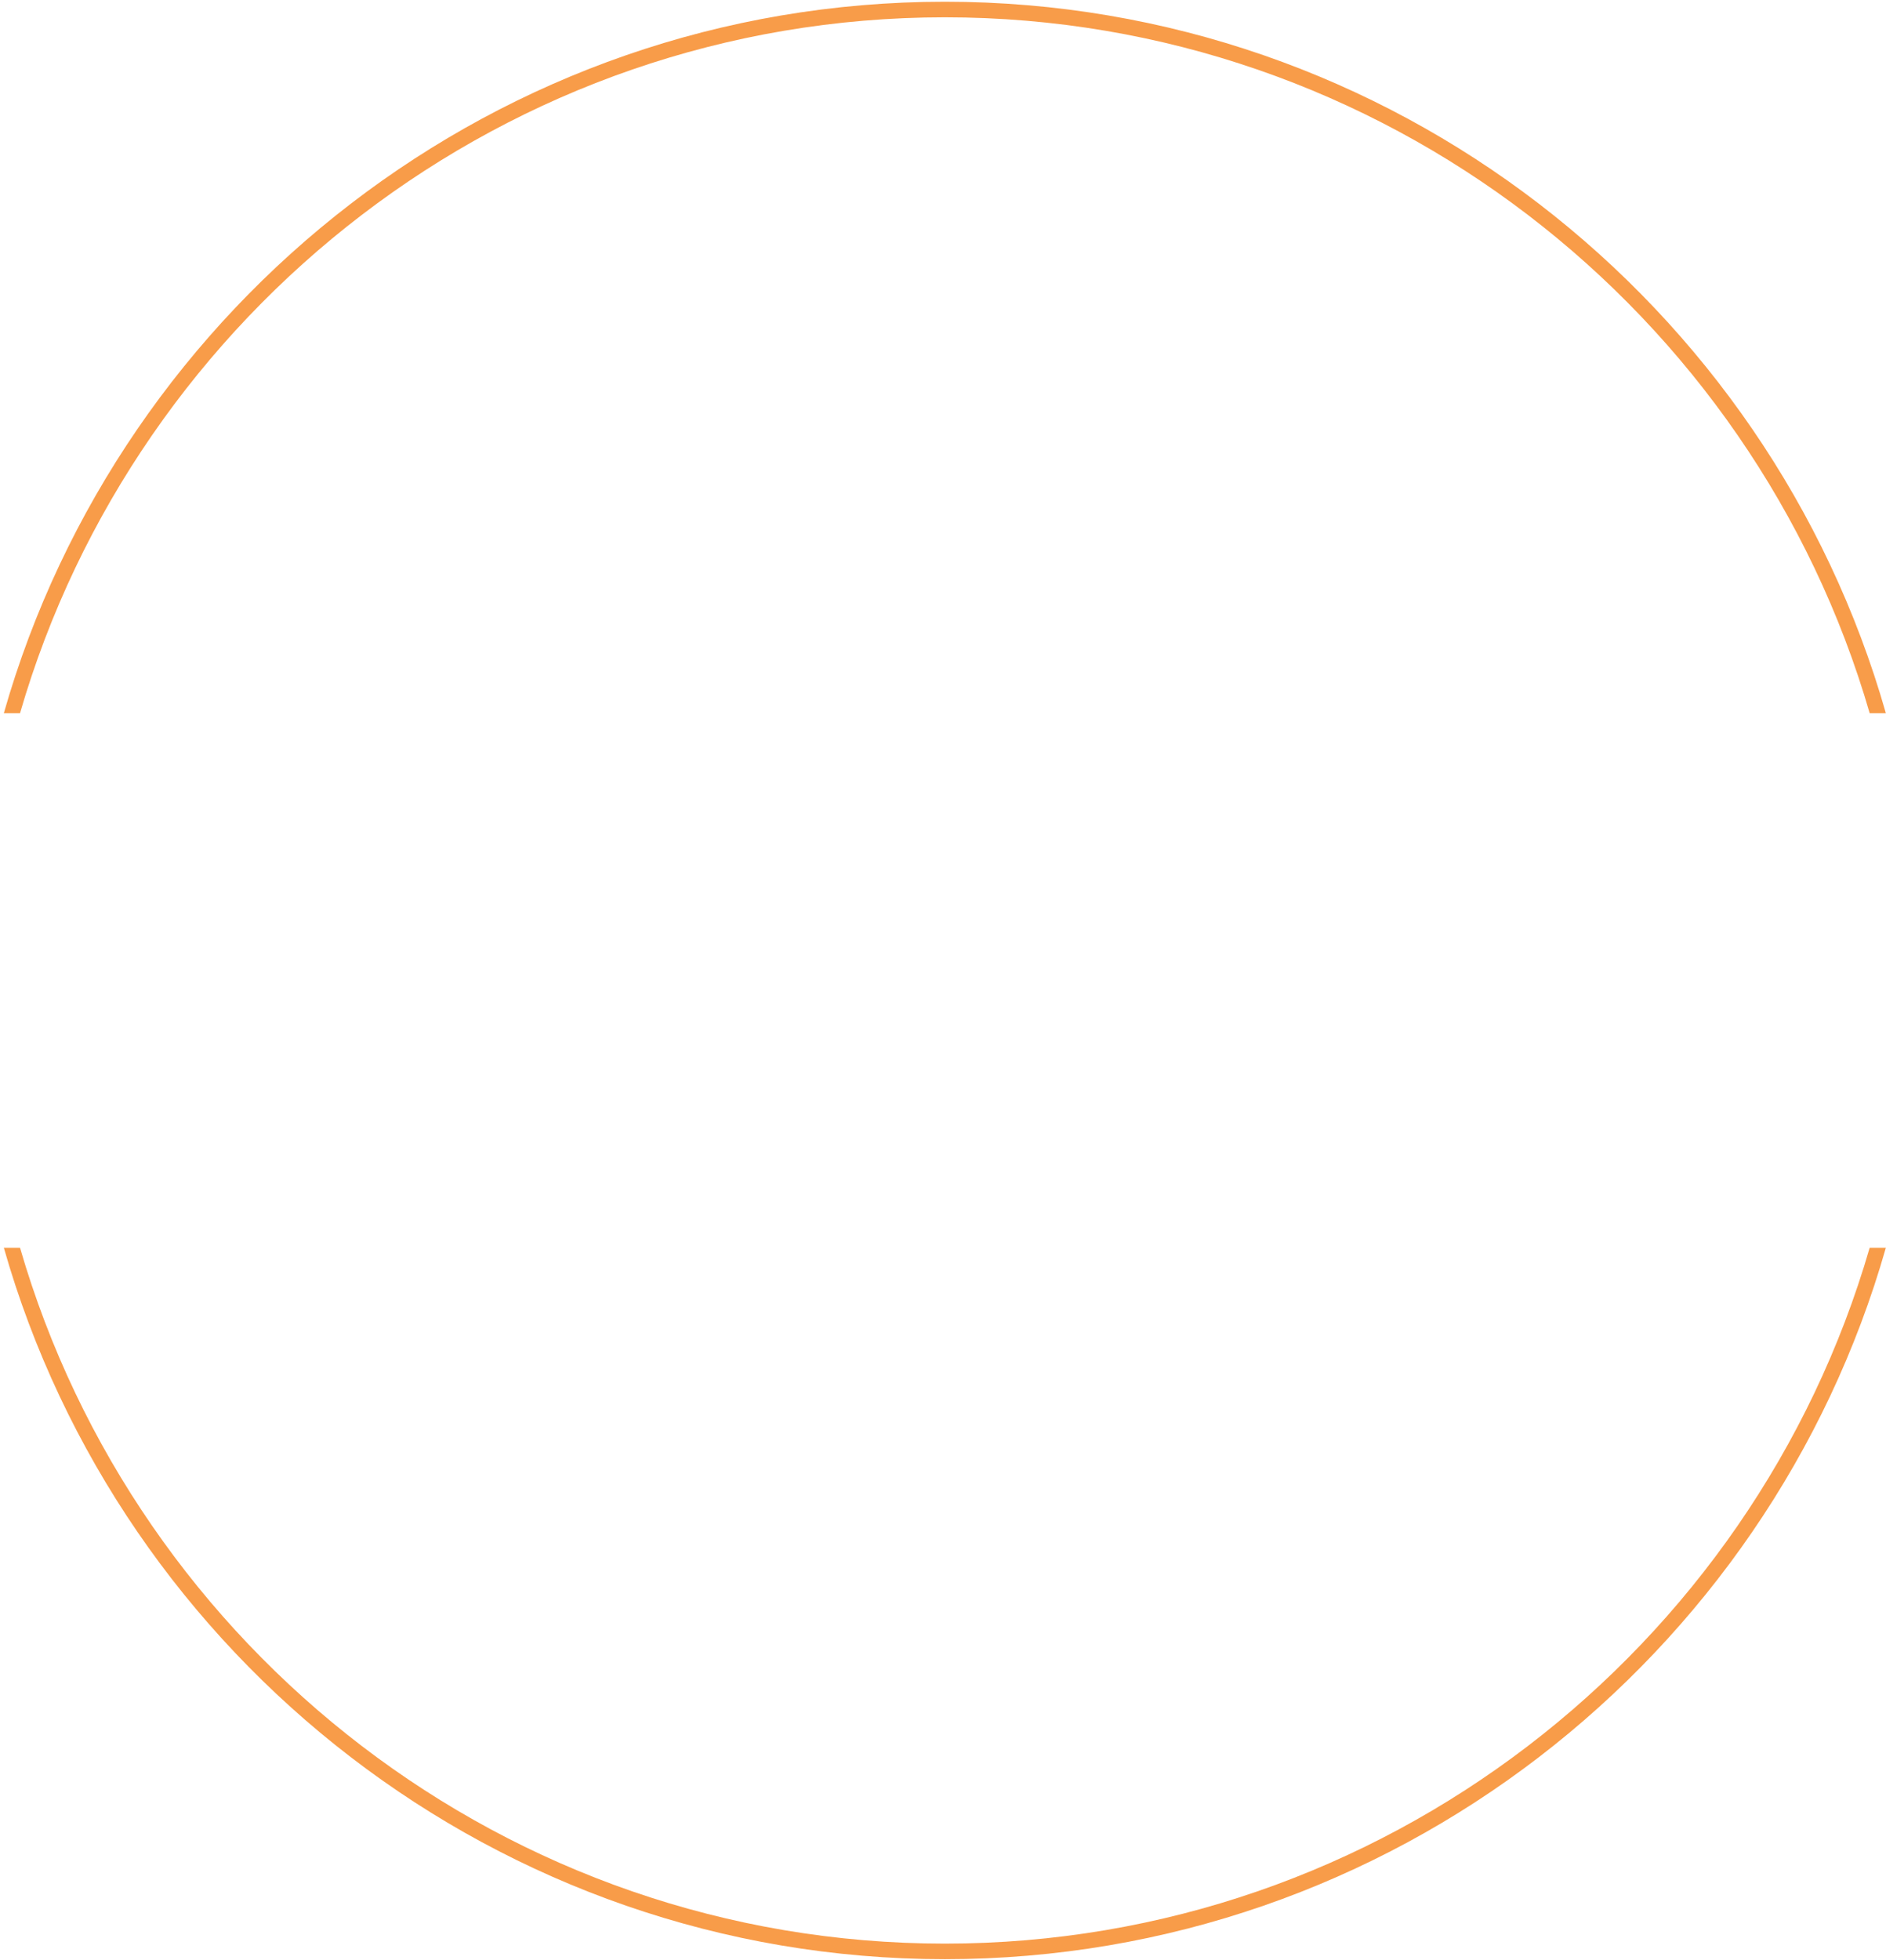 ﻿<?xml version="1.0" encoding="utf-8"?>
<svg version="1.1" xmlns:xlink="http://www.w3.org/1999/xlink" width="77px" height="80px" xmlns="http://www.w3.org/2000/svg">
  <g transform="matrix(1 0 0 1 -407 -74 )">
    <path d="M 0.157 29.104  C 4.923 12.378  20.356 0.071  38.575 0.071  C 56.794 0.071  72.228 12.378  76.994 29.104  L 76.333 29.104  C 71.585 12.733  56.442 0.706  38.575 0.706  C 20.708 0.706  5.566 12.733  0.818 29.104  L 0.157 29.104  Z M 76.332 50.925  L 76.993 50.925  C 72.224 67.648  56.793 79.954  38.575 79.954  C 20.358 79.954  4.926 67.648  0.158 50.925  L 0.819 50.925  C 5.568 67.294  20.71 79.319  38.575 79.319  C 56.44 79.319  71.582 67.294  76.332 50.925  Z " fill-rule="nonzero" fill="#f89c49" stroke="none" transform="matrix(1 0 0 1 407 74 )" />
  </g>
</svg>